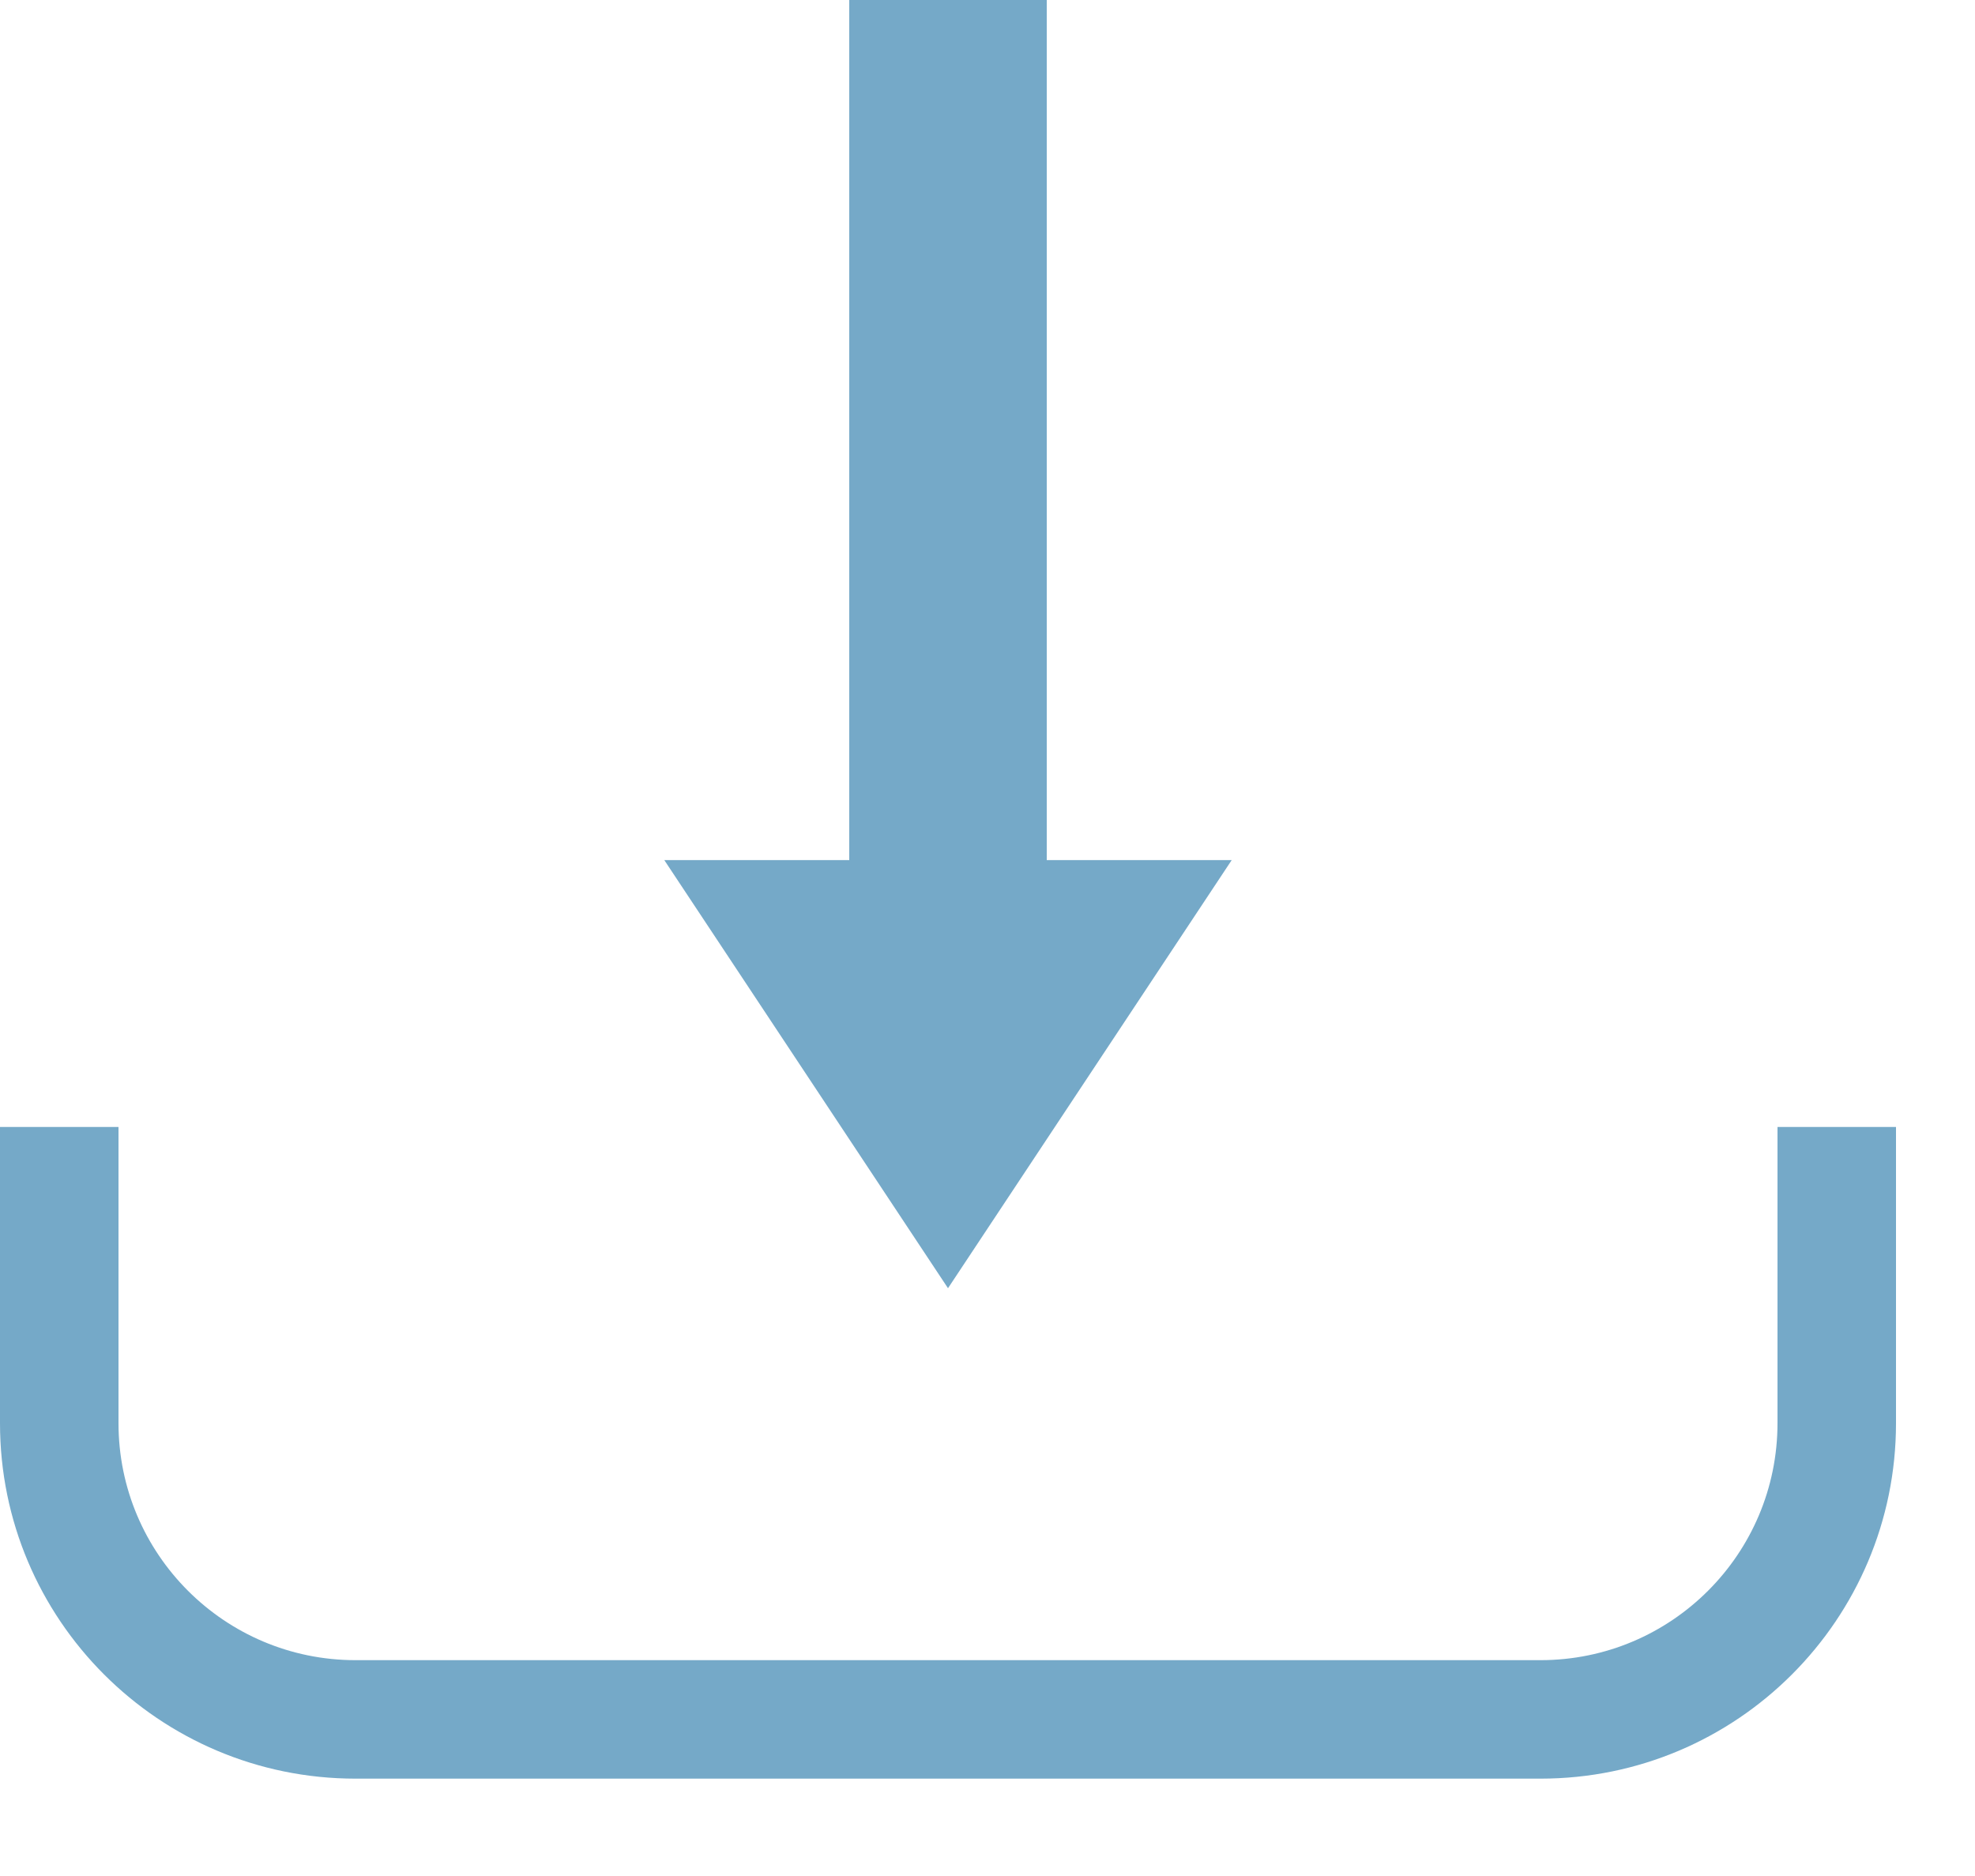 <svg width="20" height="19" viewBox="0 0 20 19" fill="none" xmlns="http://www.w3.org/2000/svg">
<path fill-rule="evenodd" clip-rule="evenodd" d="M10.6 8.711H12.473L9.6 13.047L6.727 8.711H8.6V0H10.6V8.711Z" fill="#75A9C8"/>
<path fill-rule="evenodd" clip-rule="evenodd" d="M1.2 11.414V14.414C1.2 15.739 2.275 16.814 3.6 16.814H15.6C16.925 16.814 18 15.739 18 14.414V11.414H19.2V14.414C19.2 16.402 17.588 18.014 15.6 18.014H3.6C1.612 18.014 0 16.402 0 14.414V11.414H1.2Z" fill="#75A9C8"/>
</svg>

